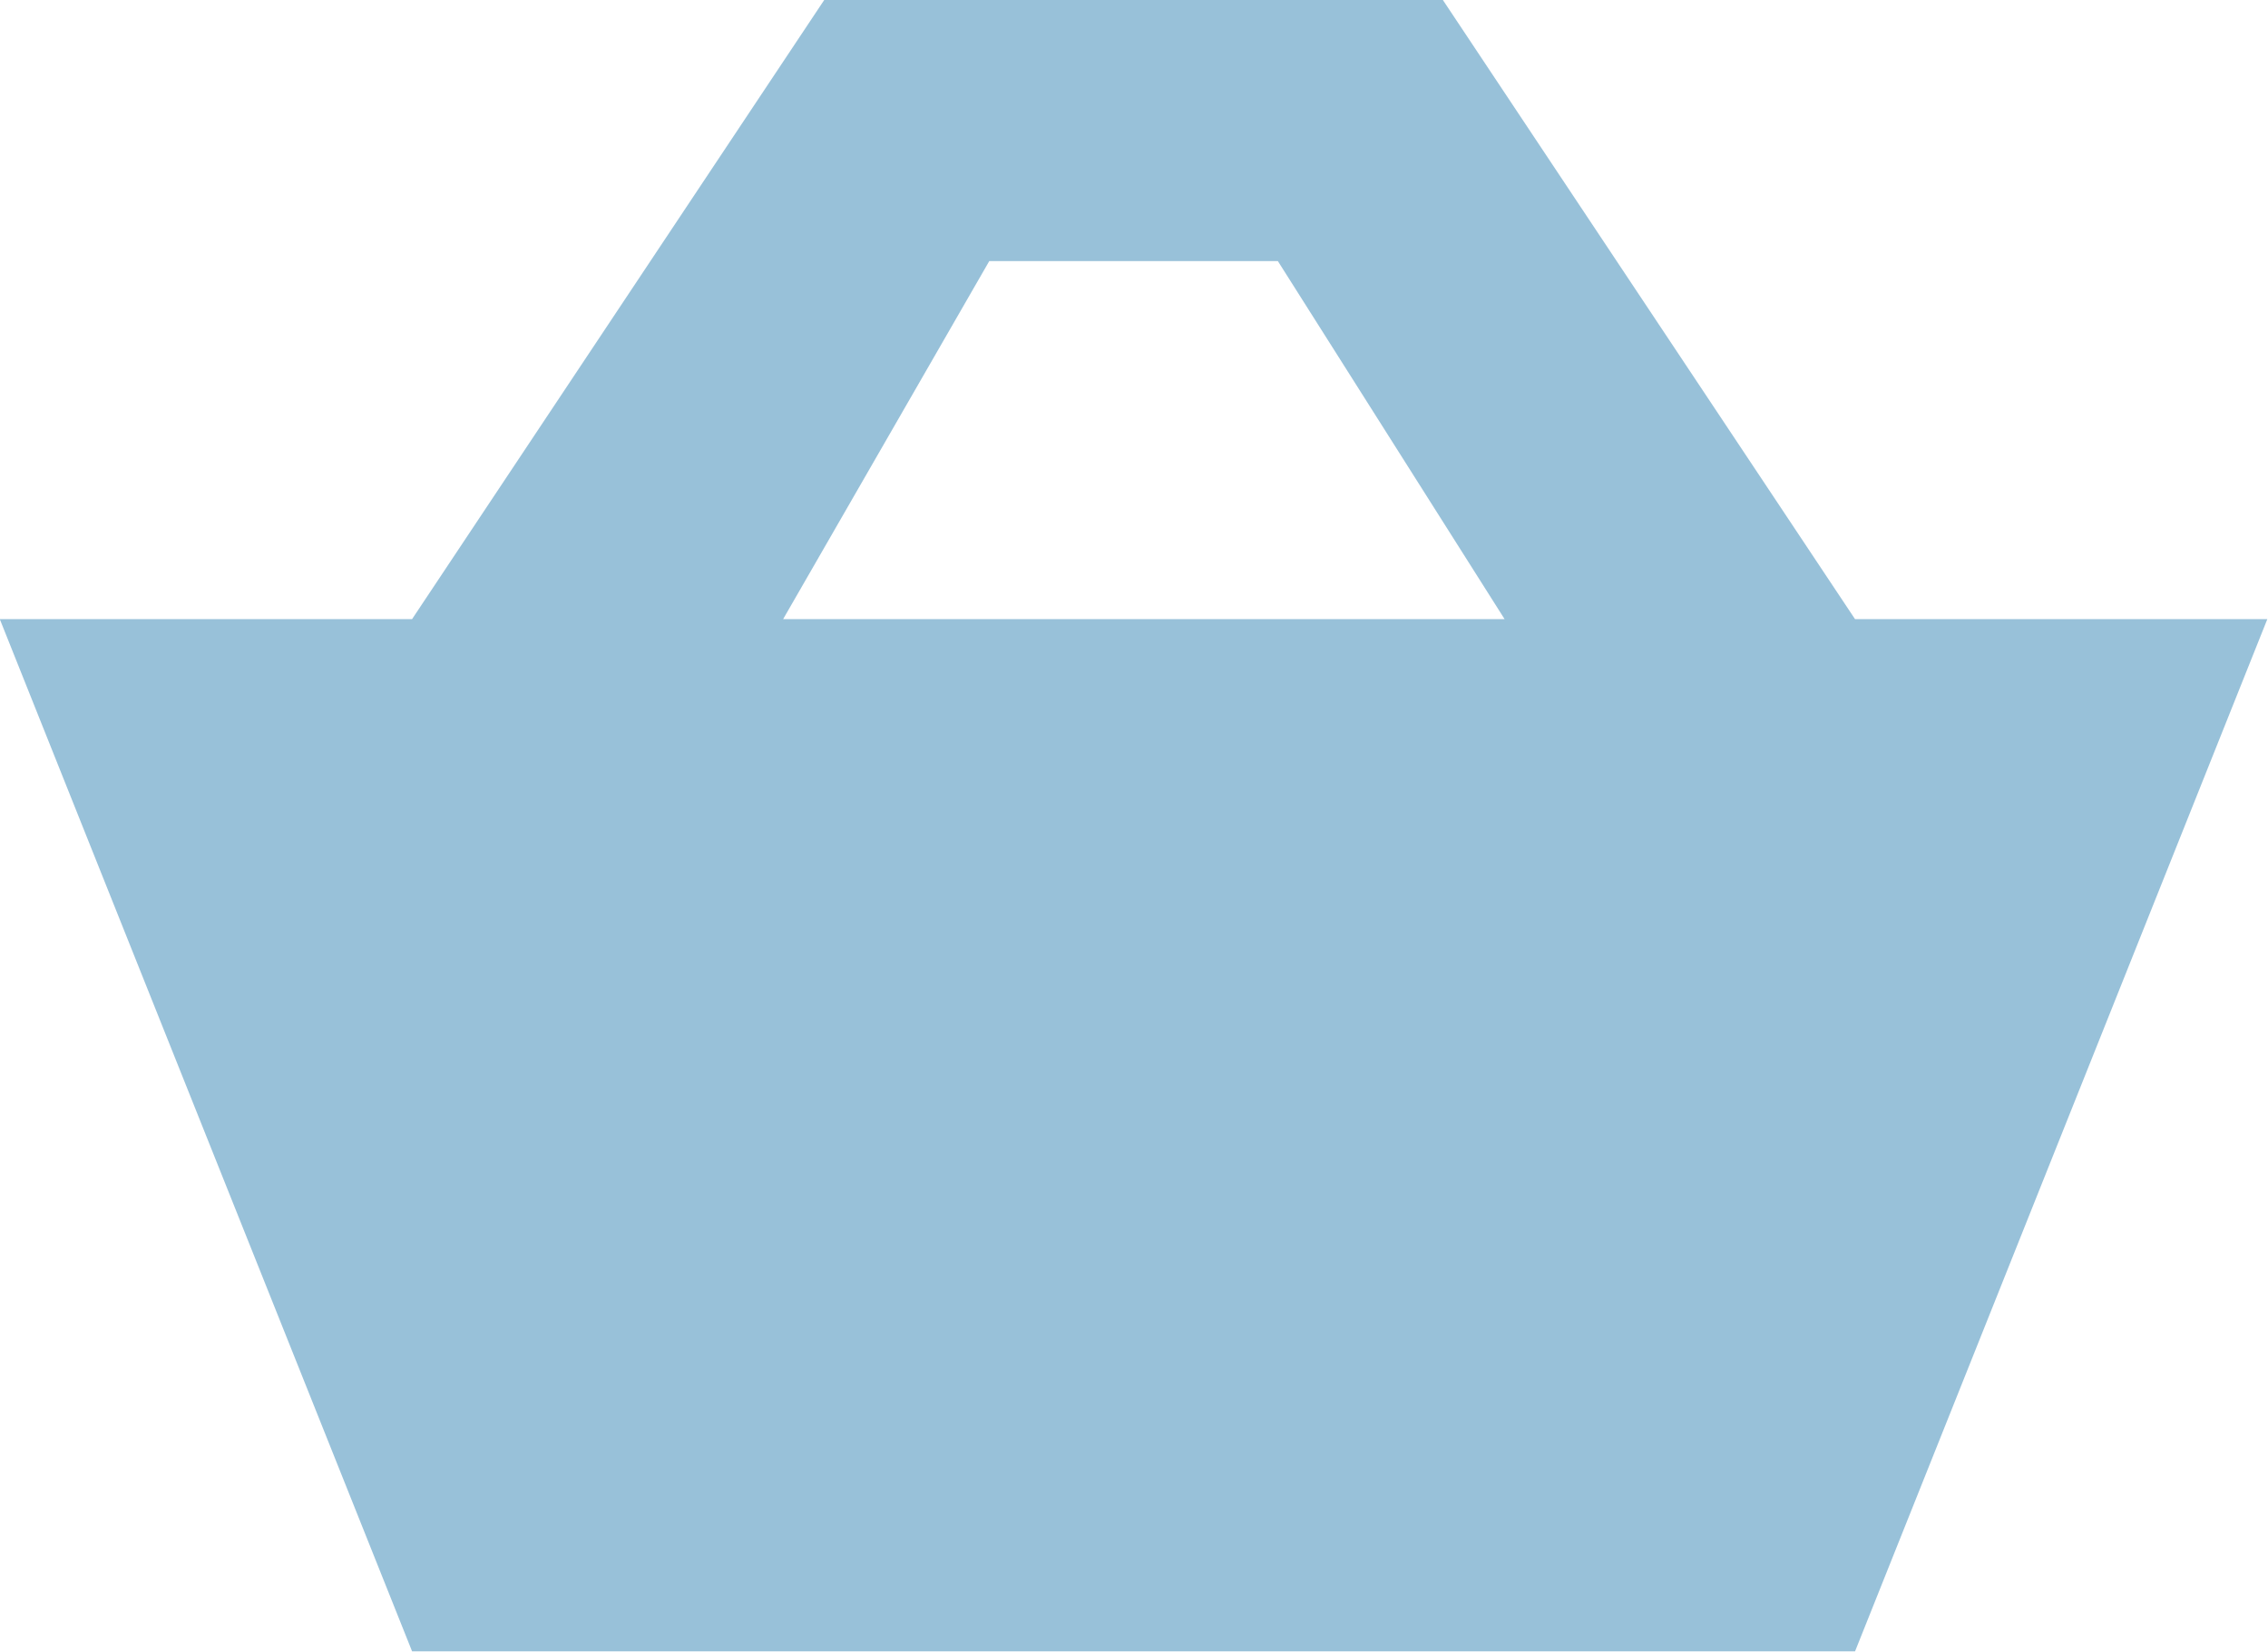 <svg id="e5vmuDslVxb1" xmlns="http://www.w3.org/2000/svg" xmlns:xlink="http://www.w3.org/1999/xlink" viewBox="0 0 300 218.5" shape-rendering="geometricPrecision" text-rendering="geometricPrecision"><path d="M112.365,118.653l32.48-48.791h48.72l32.48,48.791h-27.608L180.574,90.445h-22.736l-16.24,28.208h116.929l-32.48,81.319h-113.681L79.885,118.653h32.48Z" transform="matrix(1.679 0 0 1.679-134.155-117.322)" fill="#98c1d9" stroke-width="0.6"/></svg>
